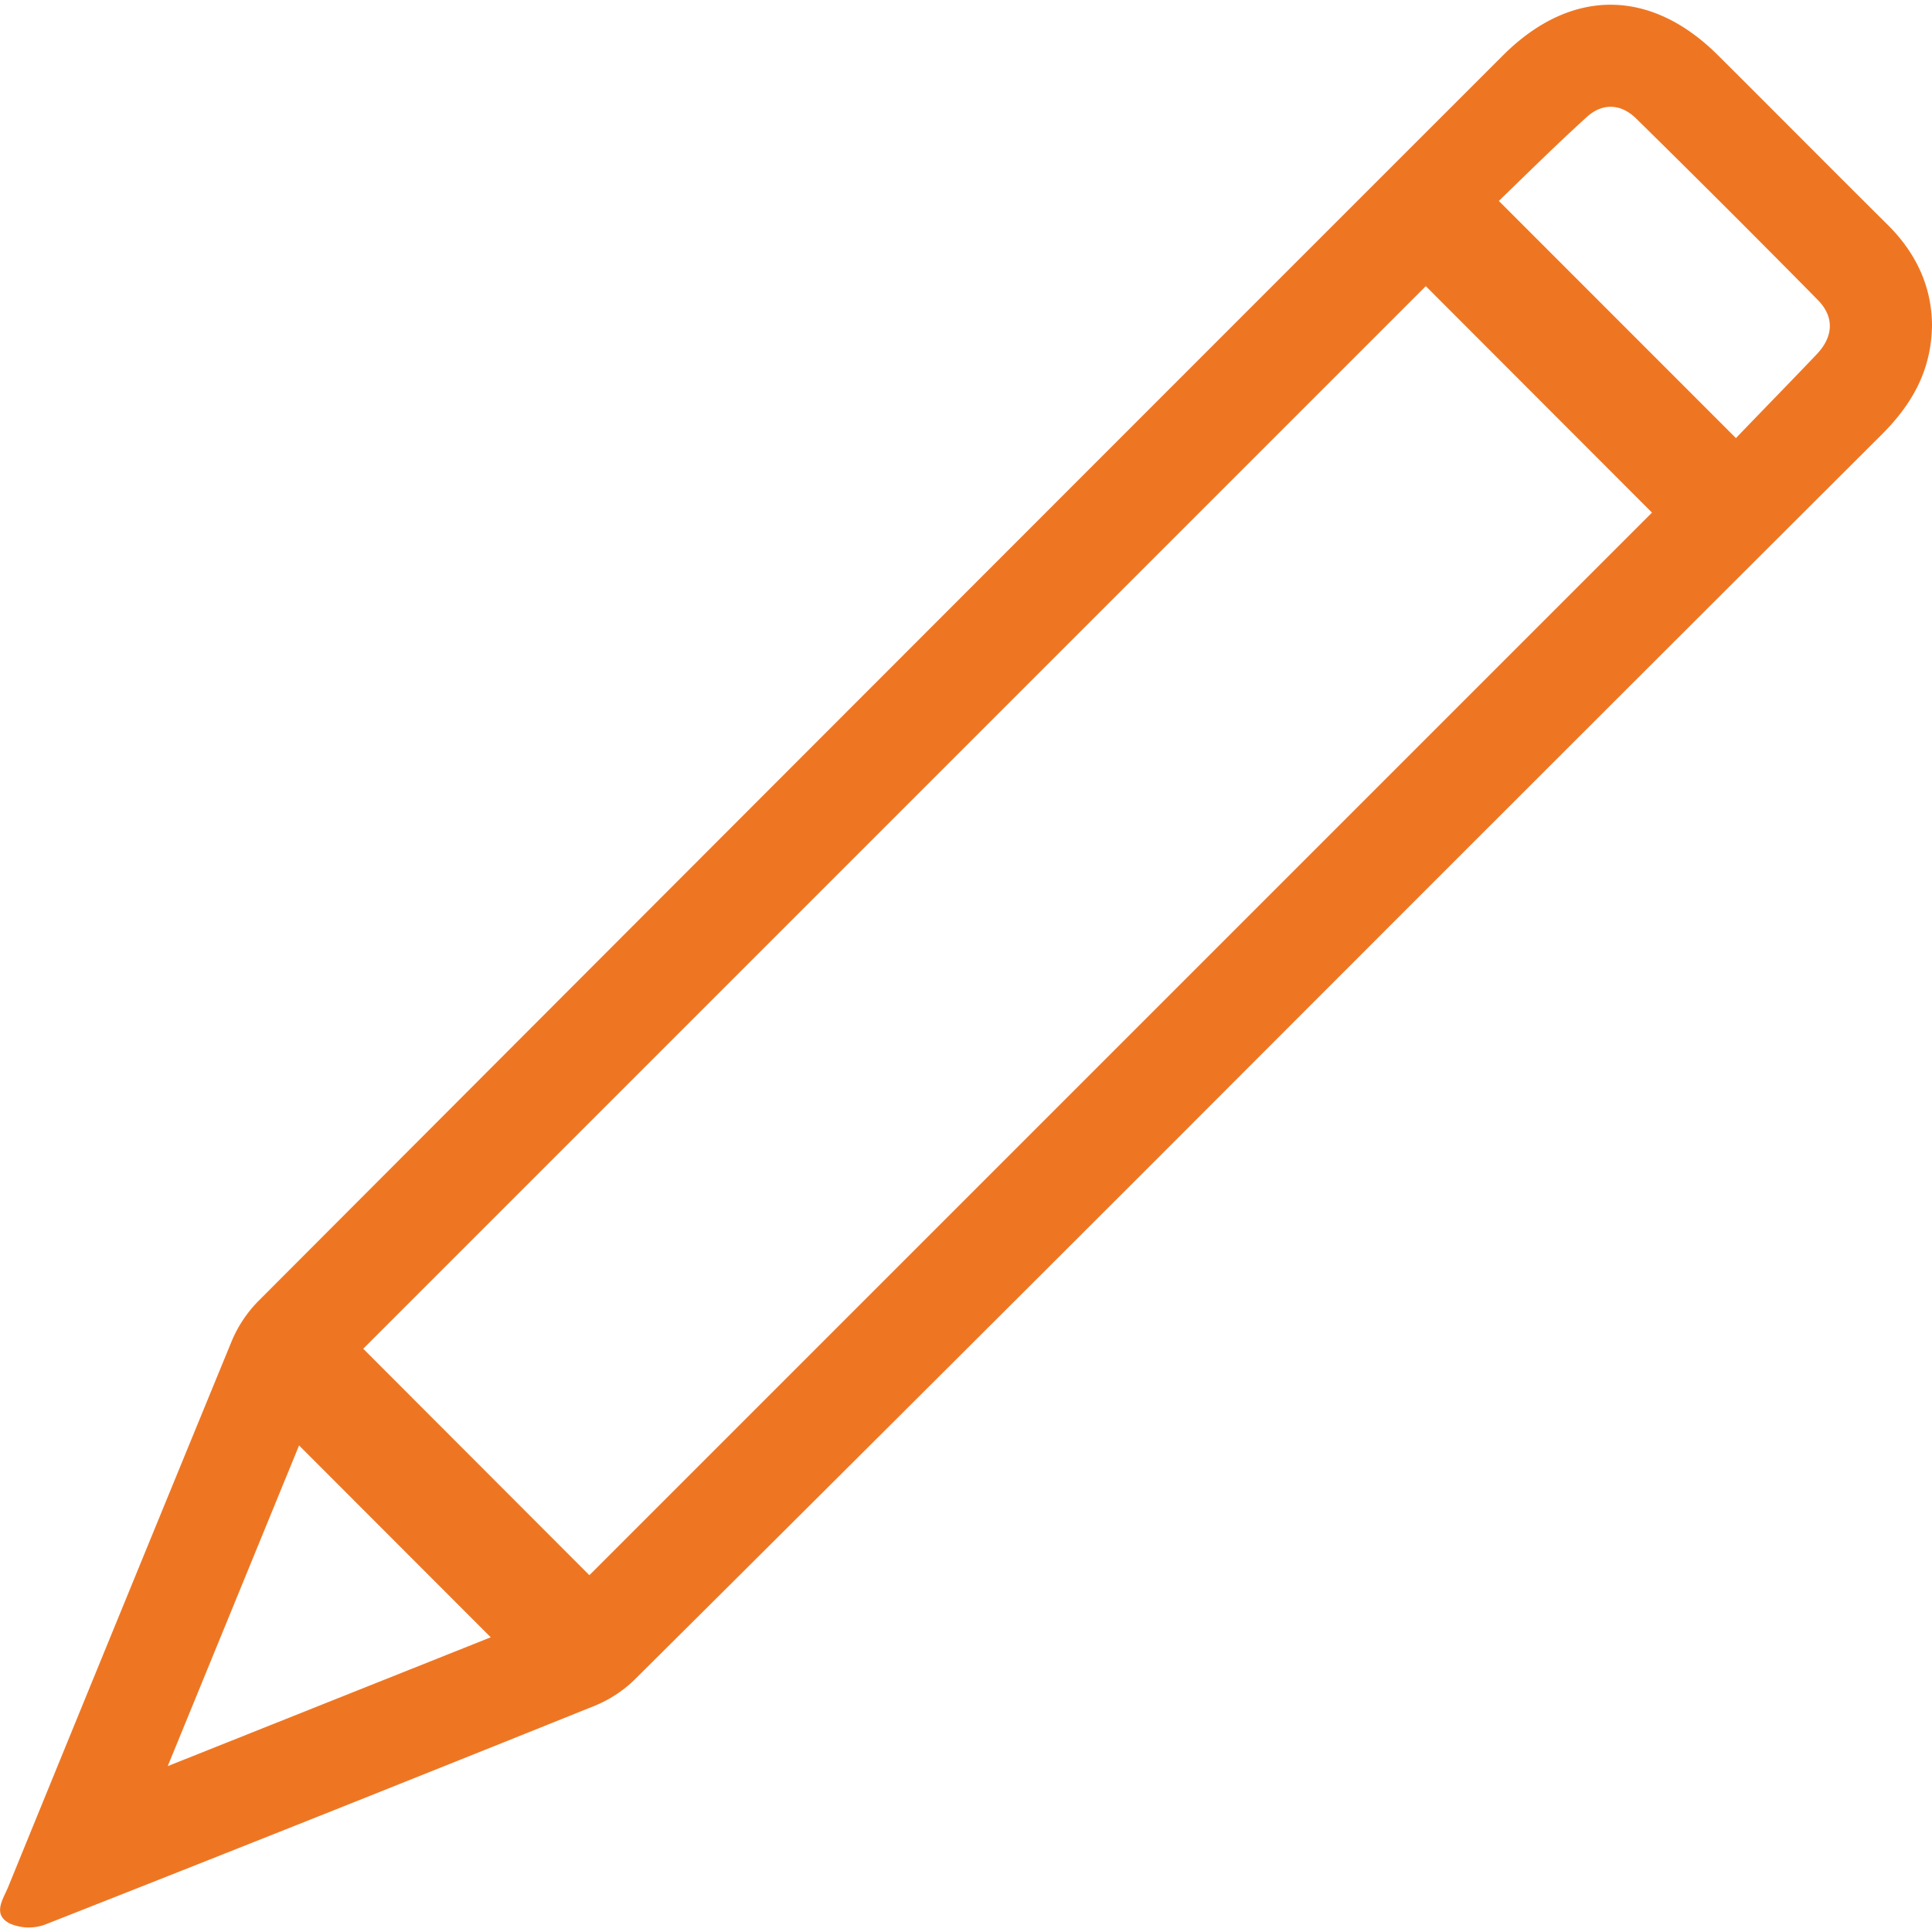 <svg id="Layer_1" data-name="Layer 1" xmlns="http://www.w3.org/2000/svg" viewBox="0 0 500 500"><defs><style>.cls-1{fill:#ee7623;}</style></defs><path class="cls-1" d="M500,84.15c-.15,11.86-5.28,20.61-13.11,28.41Q393.22,206,299.72,299.64q-67.53,67.49-135.23,134.8a32.2,32.2,0,0,1-10.33,6.91Q83,470,11.59,498.11a12.31,12.31,0,0,1-9-.28c-4.68-2.38-1.8-6.25-.45-9.54Q31,417.6,60,347a32.66,32.66,0,0,1,6.92-10.34q160.9-161.24,322-322.28c17.52-17.52,38.17-17.53,55.68-.09,14.6,14.53,29.1,29.17,43.72,43.68C495.84,65.34,499.94,74.13,500,84.15ZM152.53,407.66l275-275L369,74.05l-275,275ZM449.26,113.38c6.71-7,13.85-14.28,20.9-21.69,4.32-4.55,4.64-9.64.28-14.07Q447.16,54,423.46,30.7c-3.91-3.86-8.7-4.15-12.8-.42C402.74,37.47,395.14,45,387.9,52ZM43.41,457.07,127,423.73,77.4,374.08Z"/></svg>
